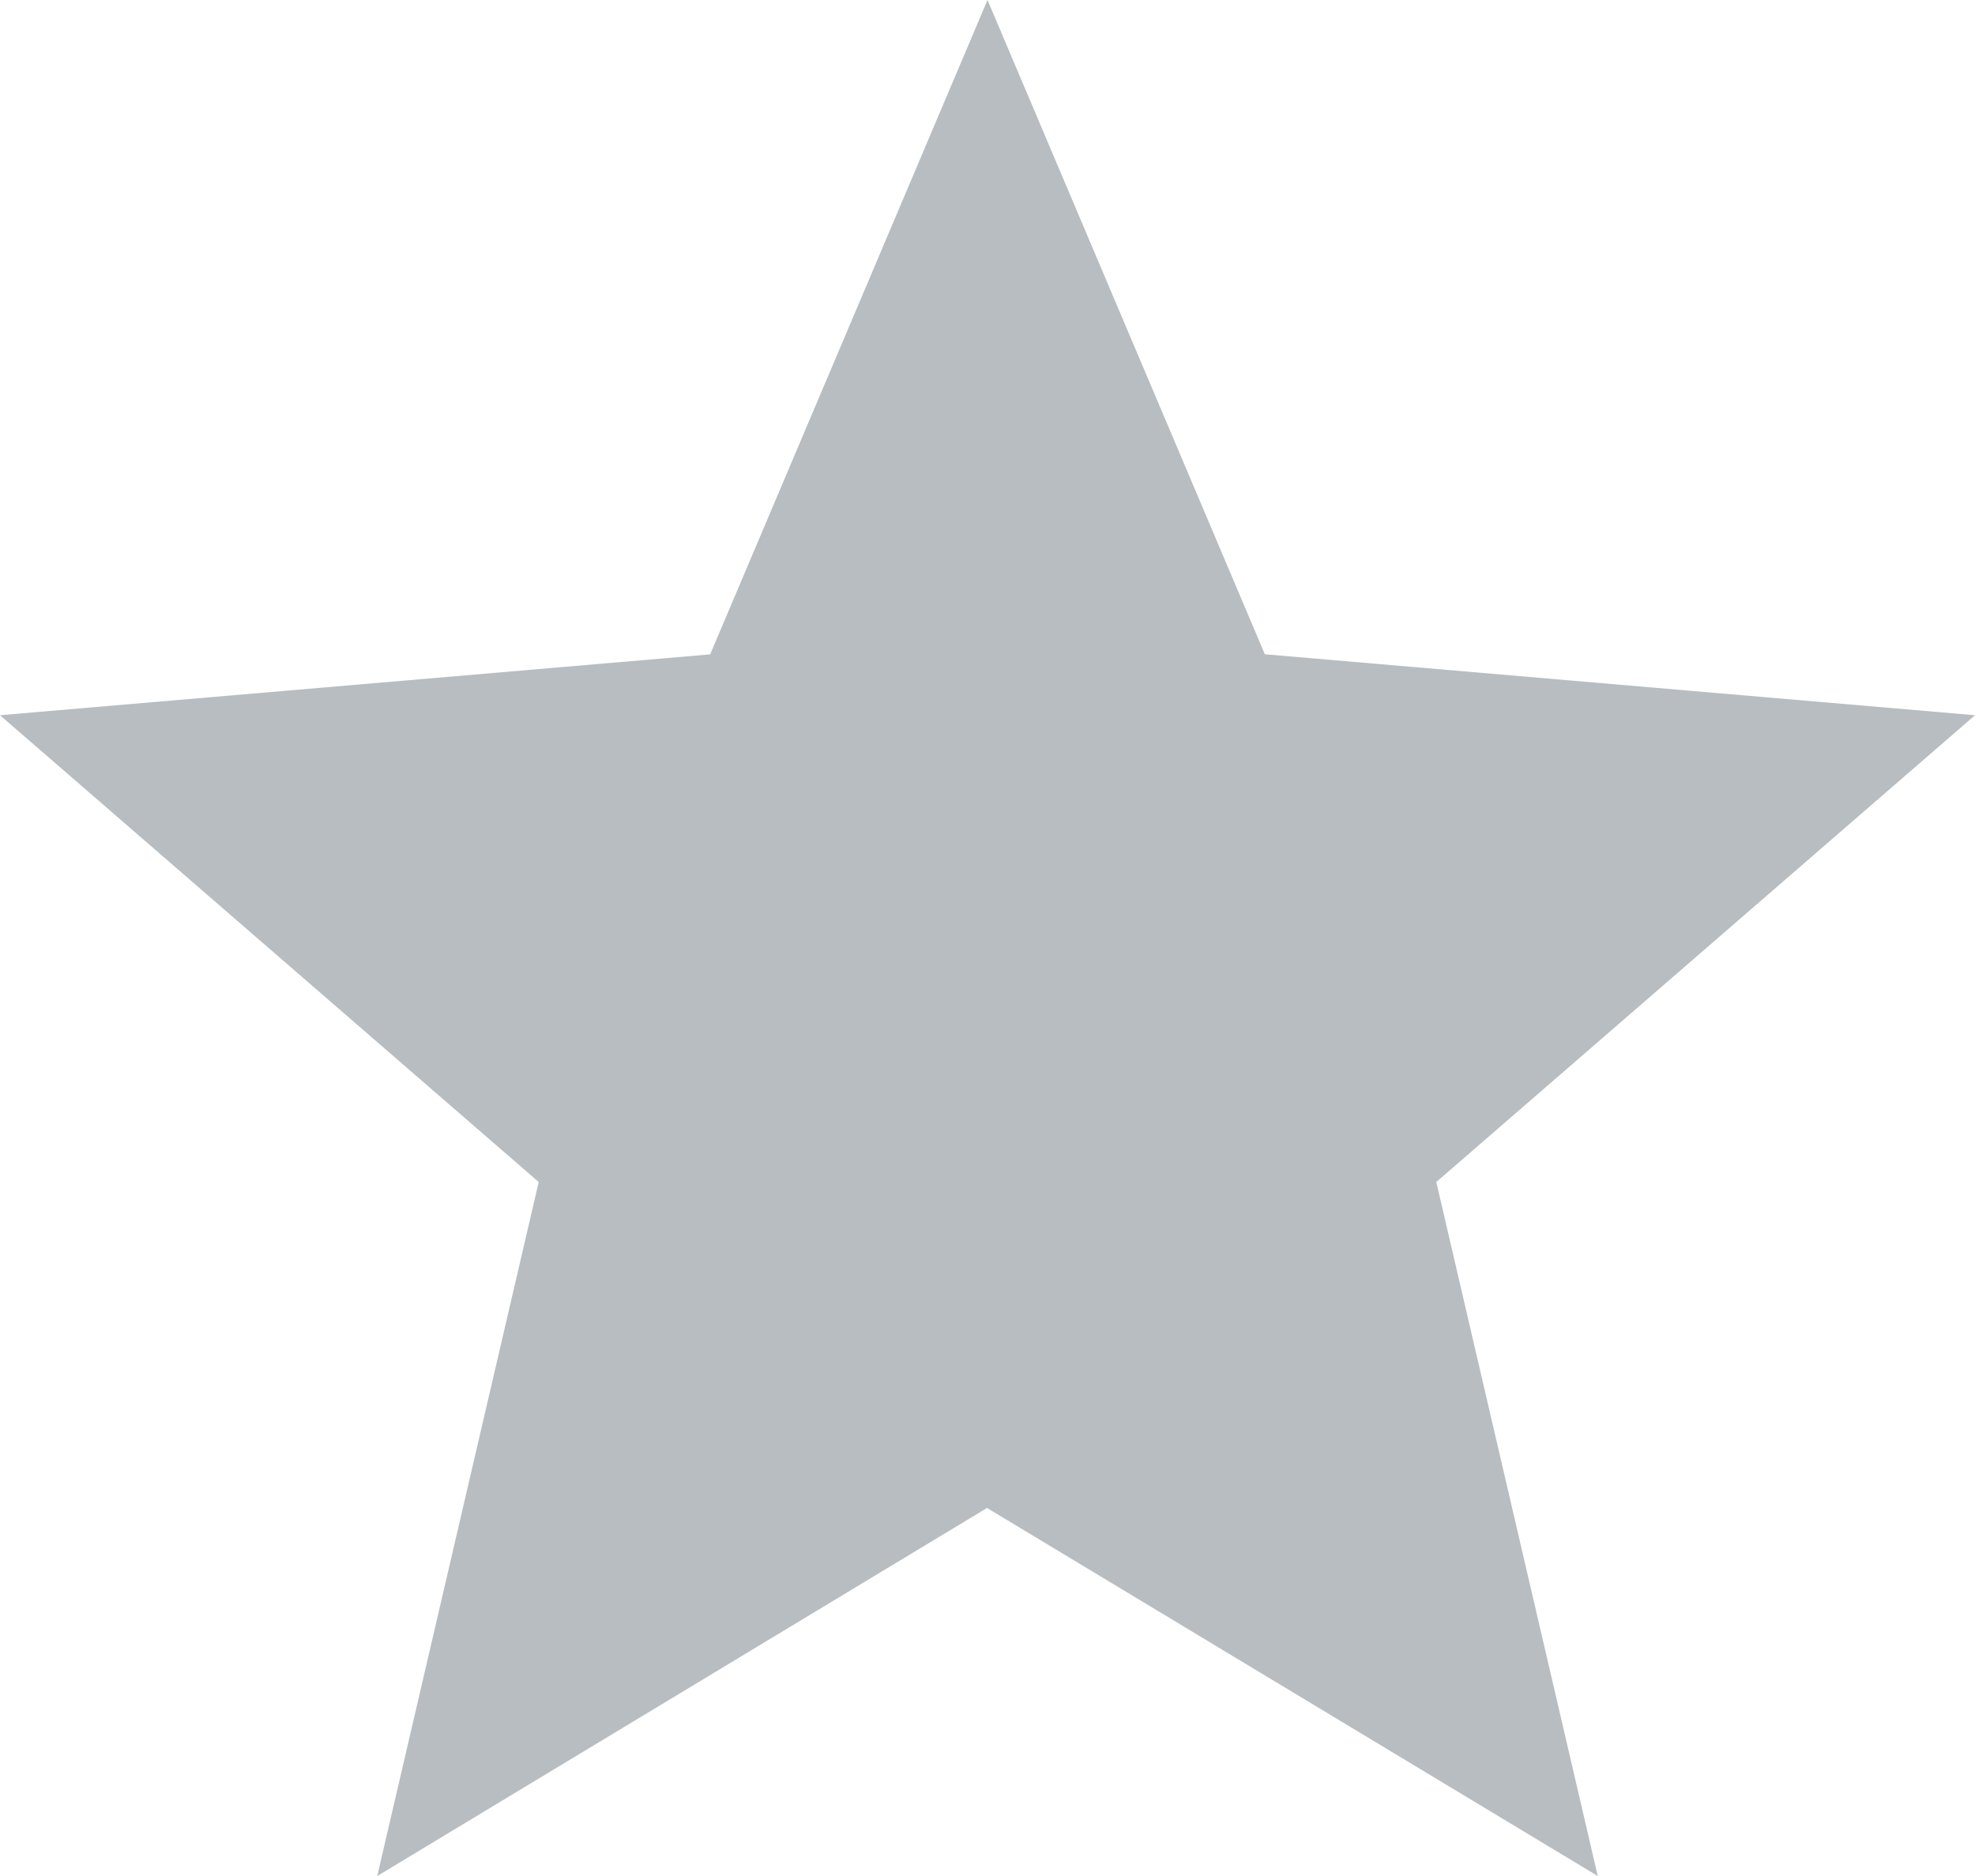<svg xmlns="http://www.w3.org/2000/svg" width="16.842" height="16" viewBox="0 0 16.842 16">
  <path id="ic_toggle_star_color_" data-name="ic_toggle_star_color " d="M13.625,26l-1.377-5.919L16.842,16.1l-6.056-.52L8.421,10,6.056,15.581,0,16.1l4.594,3.981L3.217,26l5.2-3.139Z" transform="translate(0 -10)" fill="#b7bdc1" fill-rule="evenodd"/>
</svg>
